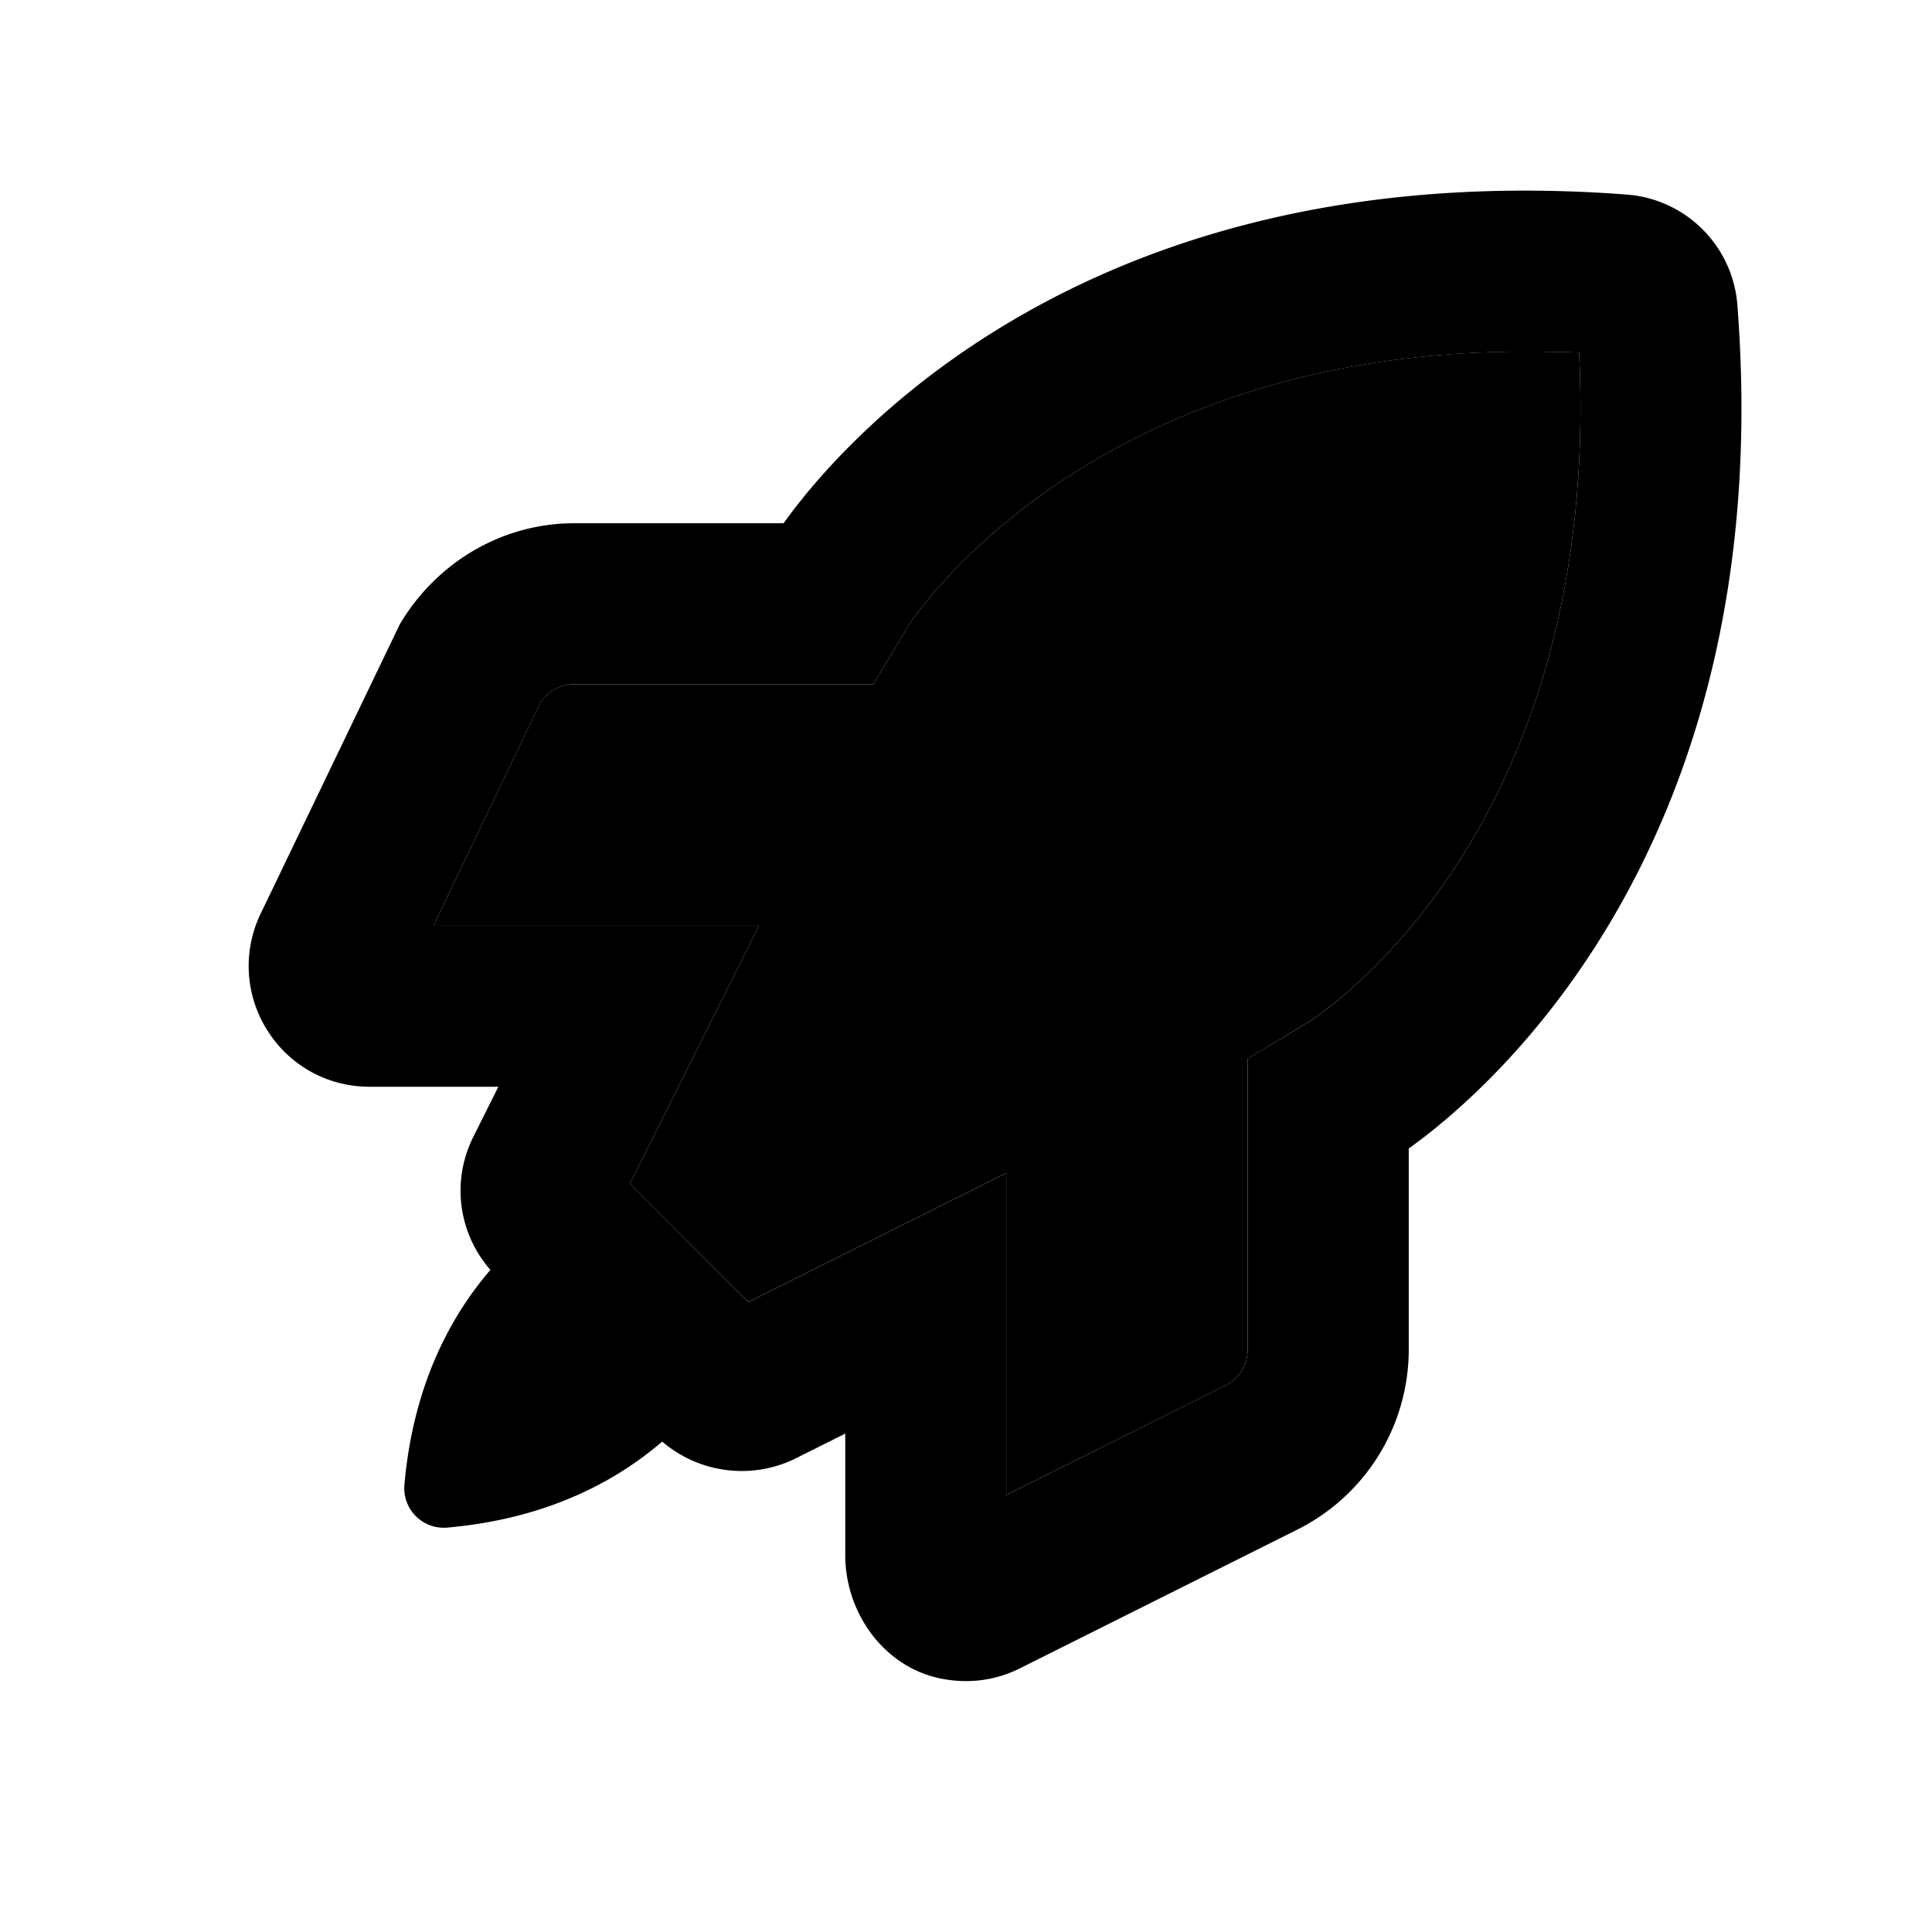 <svg xmlns="http://www.w3.org/2000/svg" width="24" height="24" class="wd-icon-rocket wd-icon" focusable="false" role="presentation" viewBox="0 0 24 24"><g fill-rule="evenodd" class="wd-icon-container"><path d="M15.5 13.15v3.614c0 .19-.106.362-.276.447L12.5 18.572v-4l-3.204 1.602-1.471-1.47L9.427 11.5H5.384l1.33-2.774a.506.506 0 0 1 .418-.226h3.717l.435-.725c.021-.034 2.173-3.407 7.657-3.408.223 0 .45.006.675.012.289 5.99-3.24 8.243-3.388 8.334l-.728.437z" class="wd-icon-background"/><path d="M18 8a2 2 0 1 1-4.001-.001A2 2 0 0 1 18 8" class="wd-icon-accent"/><path d="M16.228 12.714l-.728.436v3.614a.497.497 0 0 1-.276.447L12.5 18.573v-4l-3.204 1.602-1.471-1.471L9.427 11.5H5.384l1.33-2.773a.505.505 0 0 1 .418-.227h3.717l.435-.725c.021-.034 2.173-3.407 7.657-3.407.223 0 .45.005.675.011.289 5.99-3.24 8.243-3.388 8.335m5.354-8.929a1.49 1.49 0 0 0-1.361-1.367 16.72 16.72 0 0 0-1.281-.05c-5.826 0-8.543 3.205-9.206 4.132H7.132c-.873 0-1.695.465-2.165 1.254L3.238 11.35a1.494 1.494 0 0 0 .082 1.448c.276.44.751.702 1.27.702h1.601l-.316.632a1.49 1.49 0 0 0 .217 1.643c-.466.541-.958 1.394-1.069 2.678a.491.491 0 0 0 .524.524c1.285-.111 2.137-.603 2.679-1.069a1.518 1.518 0 0 0 1.642.217l.632-.316v1.508c0 .725.487 1.399 1.199 1.537.34.065.67.021.972-.13L16.118 19a2.5 2.5 0 0 0 1.382-2.236v-2.497c.995-.711 4.602-3.774 4.082-10.482" class="wd-icon-fill"/></g></svg>